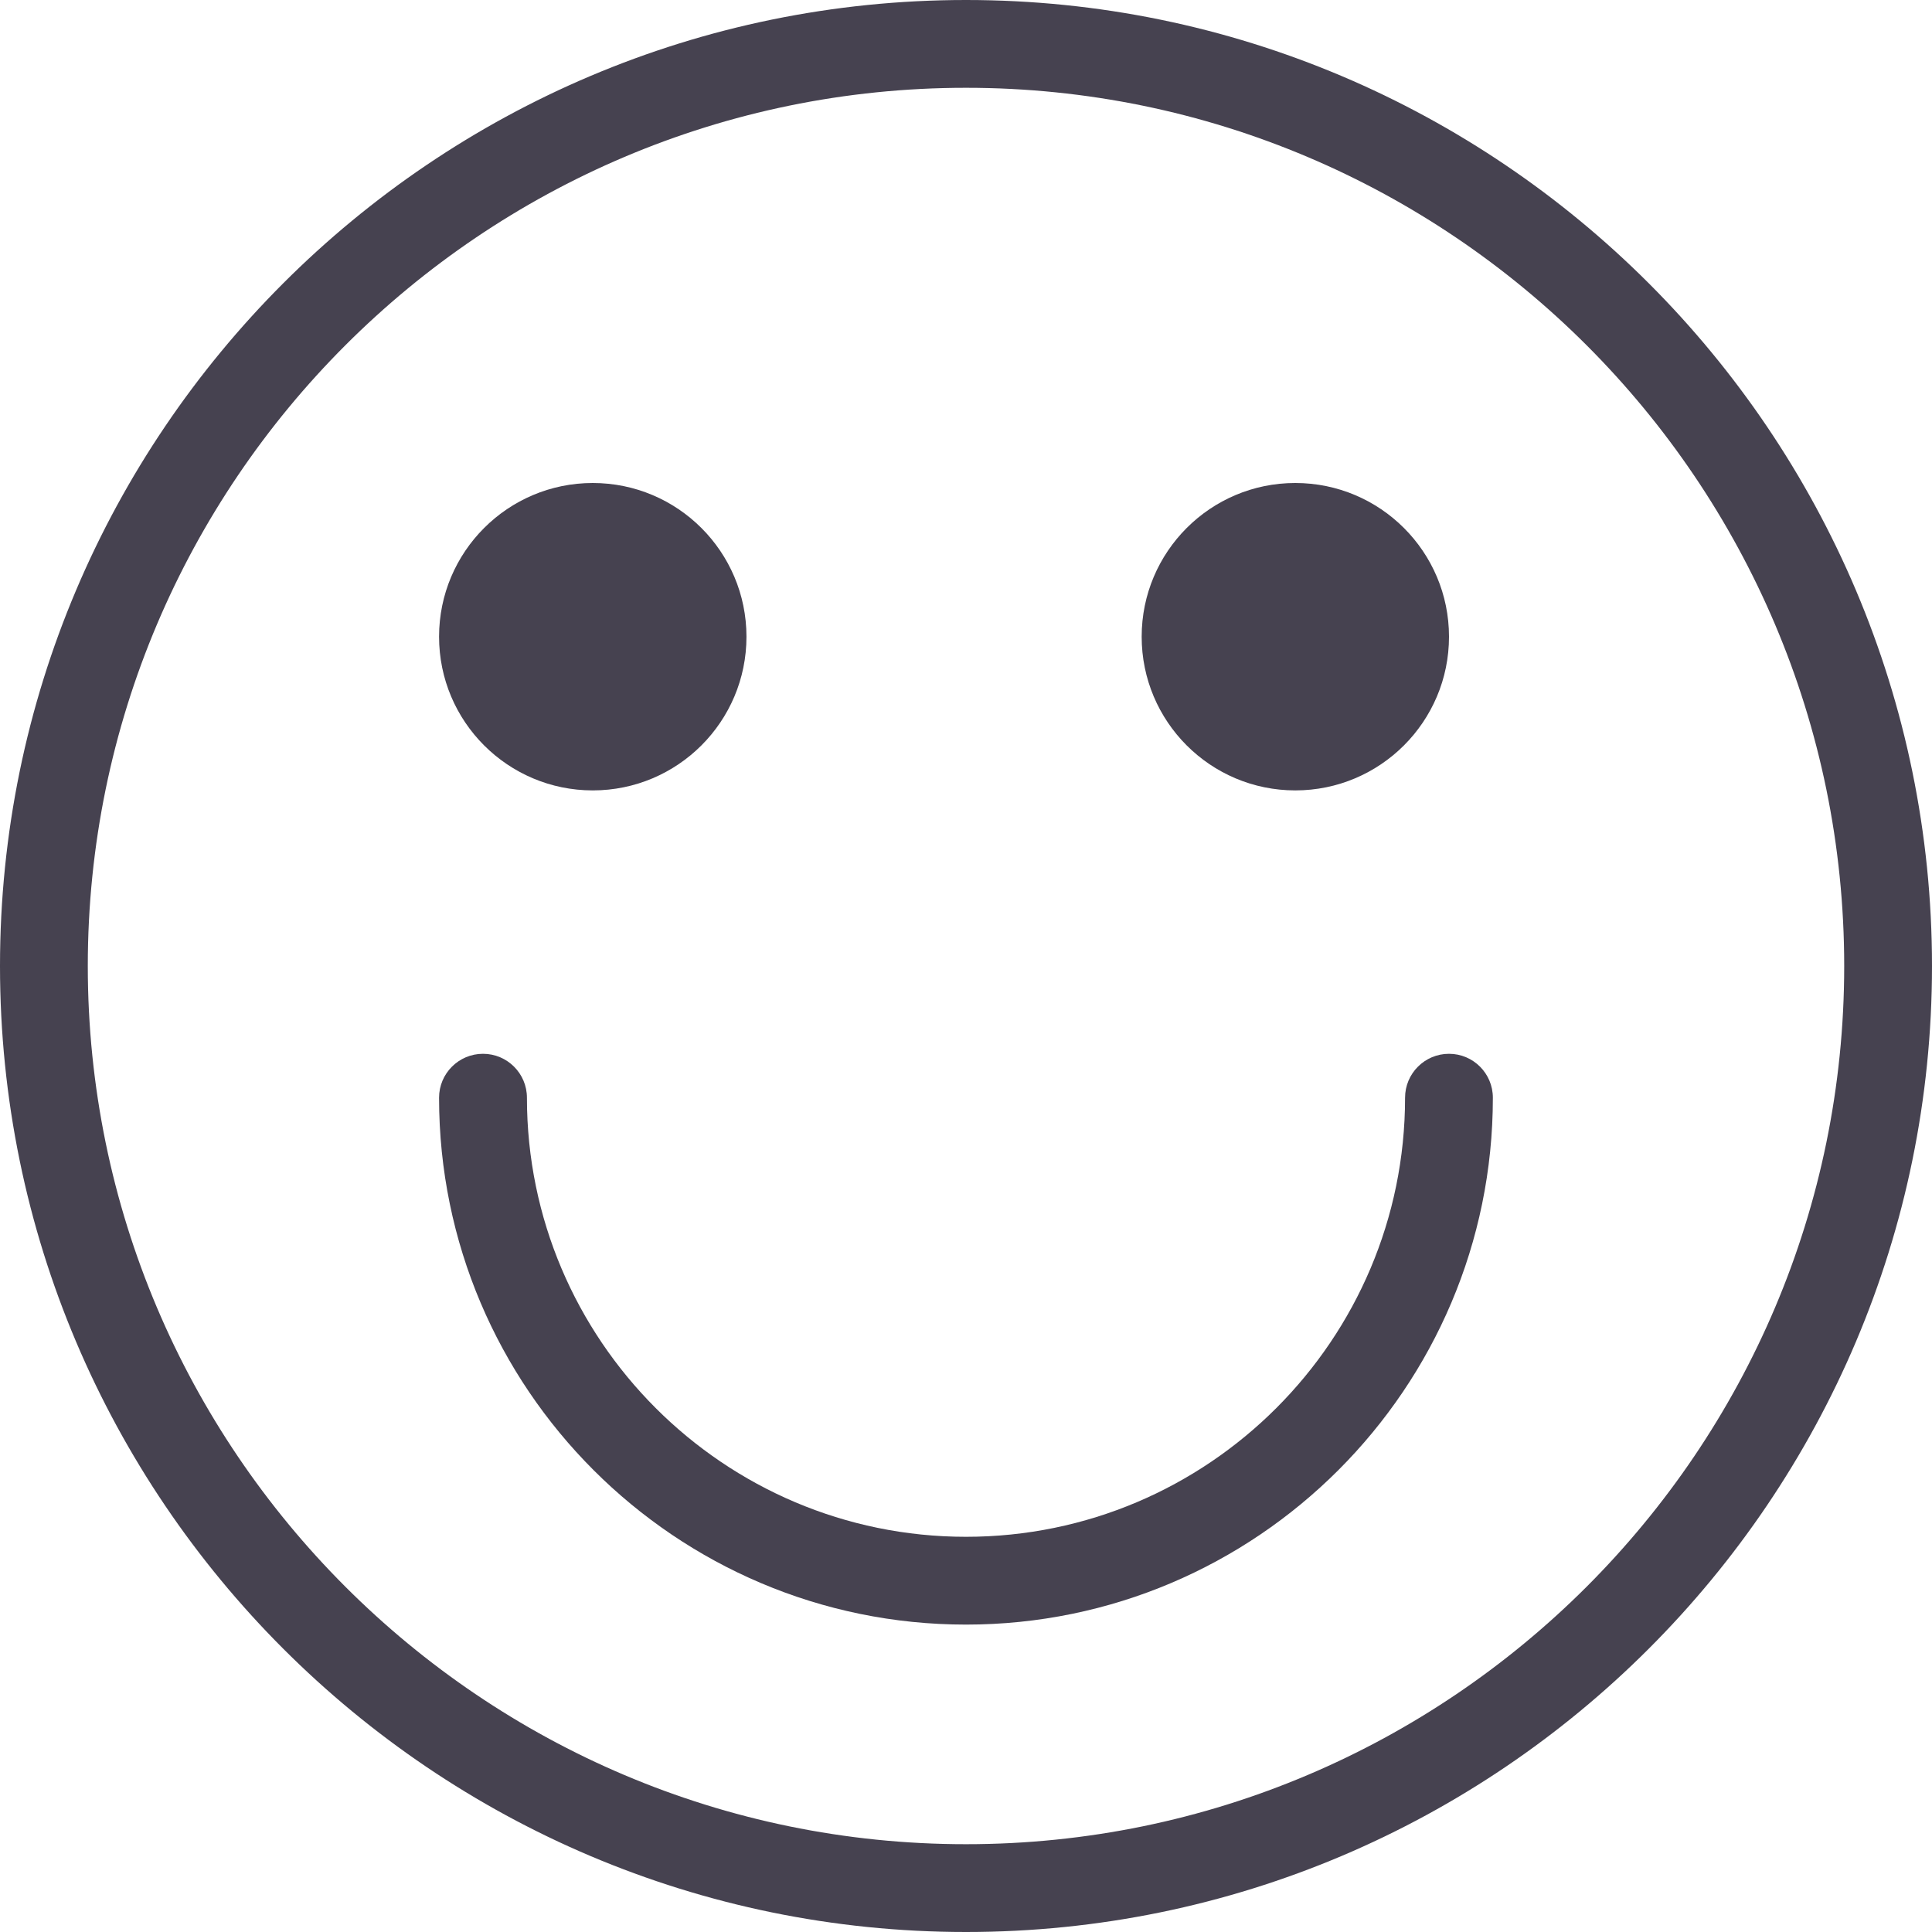 <svg width="27" height="27" viewBox="0 0 27 27" fill="none" xmlns="http://www.w3.org/2000/svg">
<path d="M13.5 0C6.056 0 0 6.056 0 13.5C0 20.944 6.056 27 13.5 27C20.944 27 27 20.944 27 13.5C27 6.056 20.944 0 13.5 0ZM13.5 25.773C6.733 25.773 1.227 20.267 1.227 13.5C1.227 6.733 6.733 1.227 13.5 1.227C20.267 1.227 25.773 6.733 25.773 13.5C25.773 20.267 20.267 25.773 13.5 25.773Z" fill="#464250"/>
<path d="M8.284 11.046C9.47 11.046 10.432 10.084 10.432 8.898C10.432 7.712 9.47 6.75 8.284 6.75C7.098 6.75 6.136 7.712 6.136 8.898C6.136 10.084 7.098 11.046 8.284 11.046Z" fill="#464250"/>
<path d="M18.102 11.046C19.288 11.046 20.25 10.084 20.25 8.898C20.25 7.712 19.288 6.75 18.102 6.75C16.916 6.75 15.955 7.712 15.955 8.898C15.955 10.084 16.916 11.046 18.102 11.046Z" fill="#464250"/>
<path d="M20.25 14.727C19.911 14.727 19.636 15.002 19.636 15.341C19.636 18.724 16.884 21.477 13.5 21.477C10.116 21.477 7.364 18.724 7.364 15.341C7.364 15.002 7.089 14.727 6.75 14.727C6.411 14.727 6.136 15.002 6.136 15.341C6.136 19.401 9.439 22.704 13.5 22.704C17.56 22.704 20.863 19.401 20.863 15.341C20.863 15.002 20.589 14.727 20.25 14.727Z" fill="#464250"/>
</svg>
